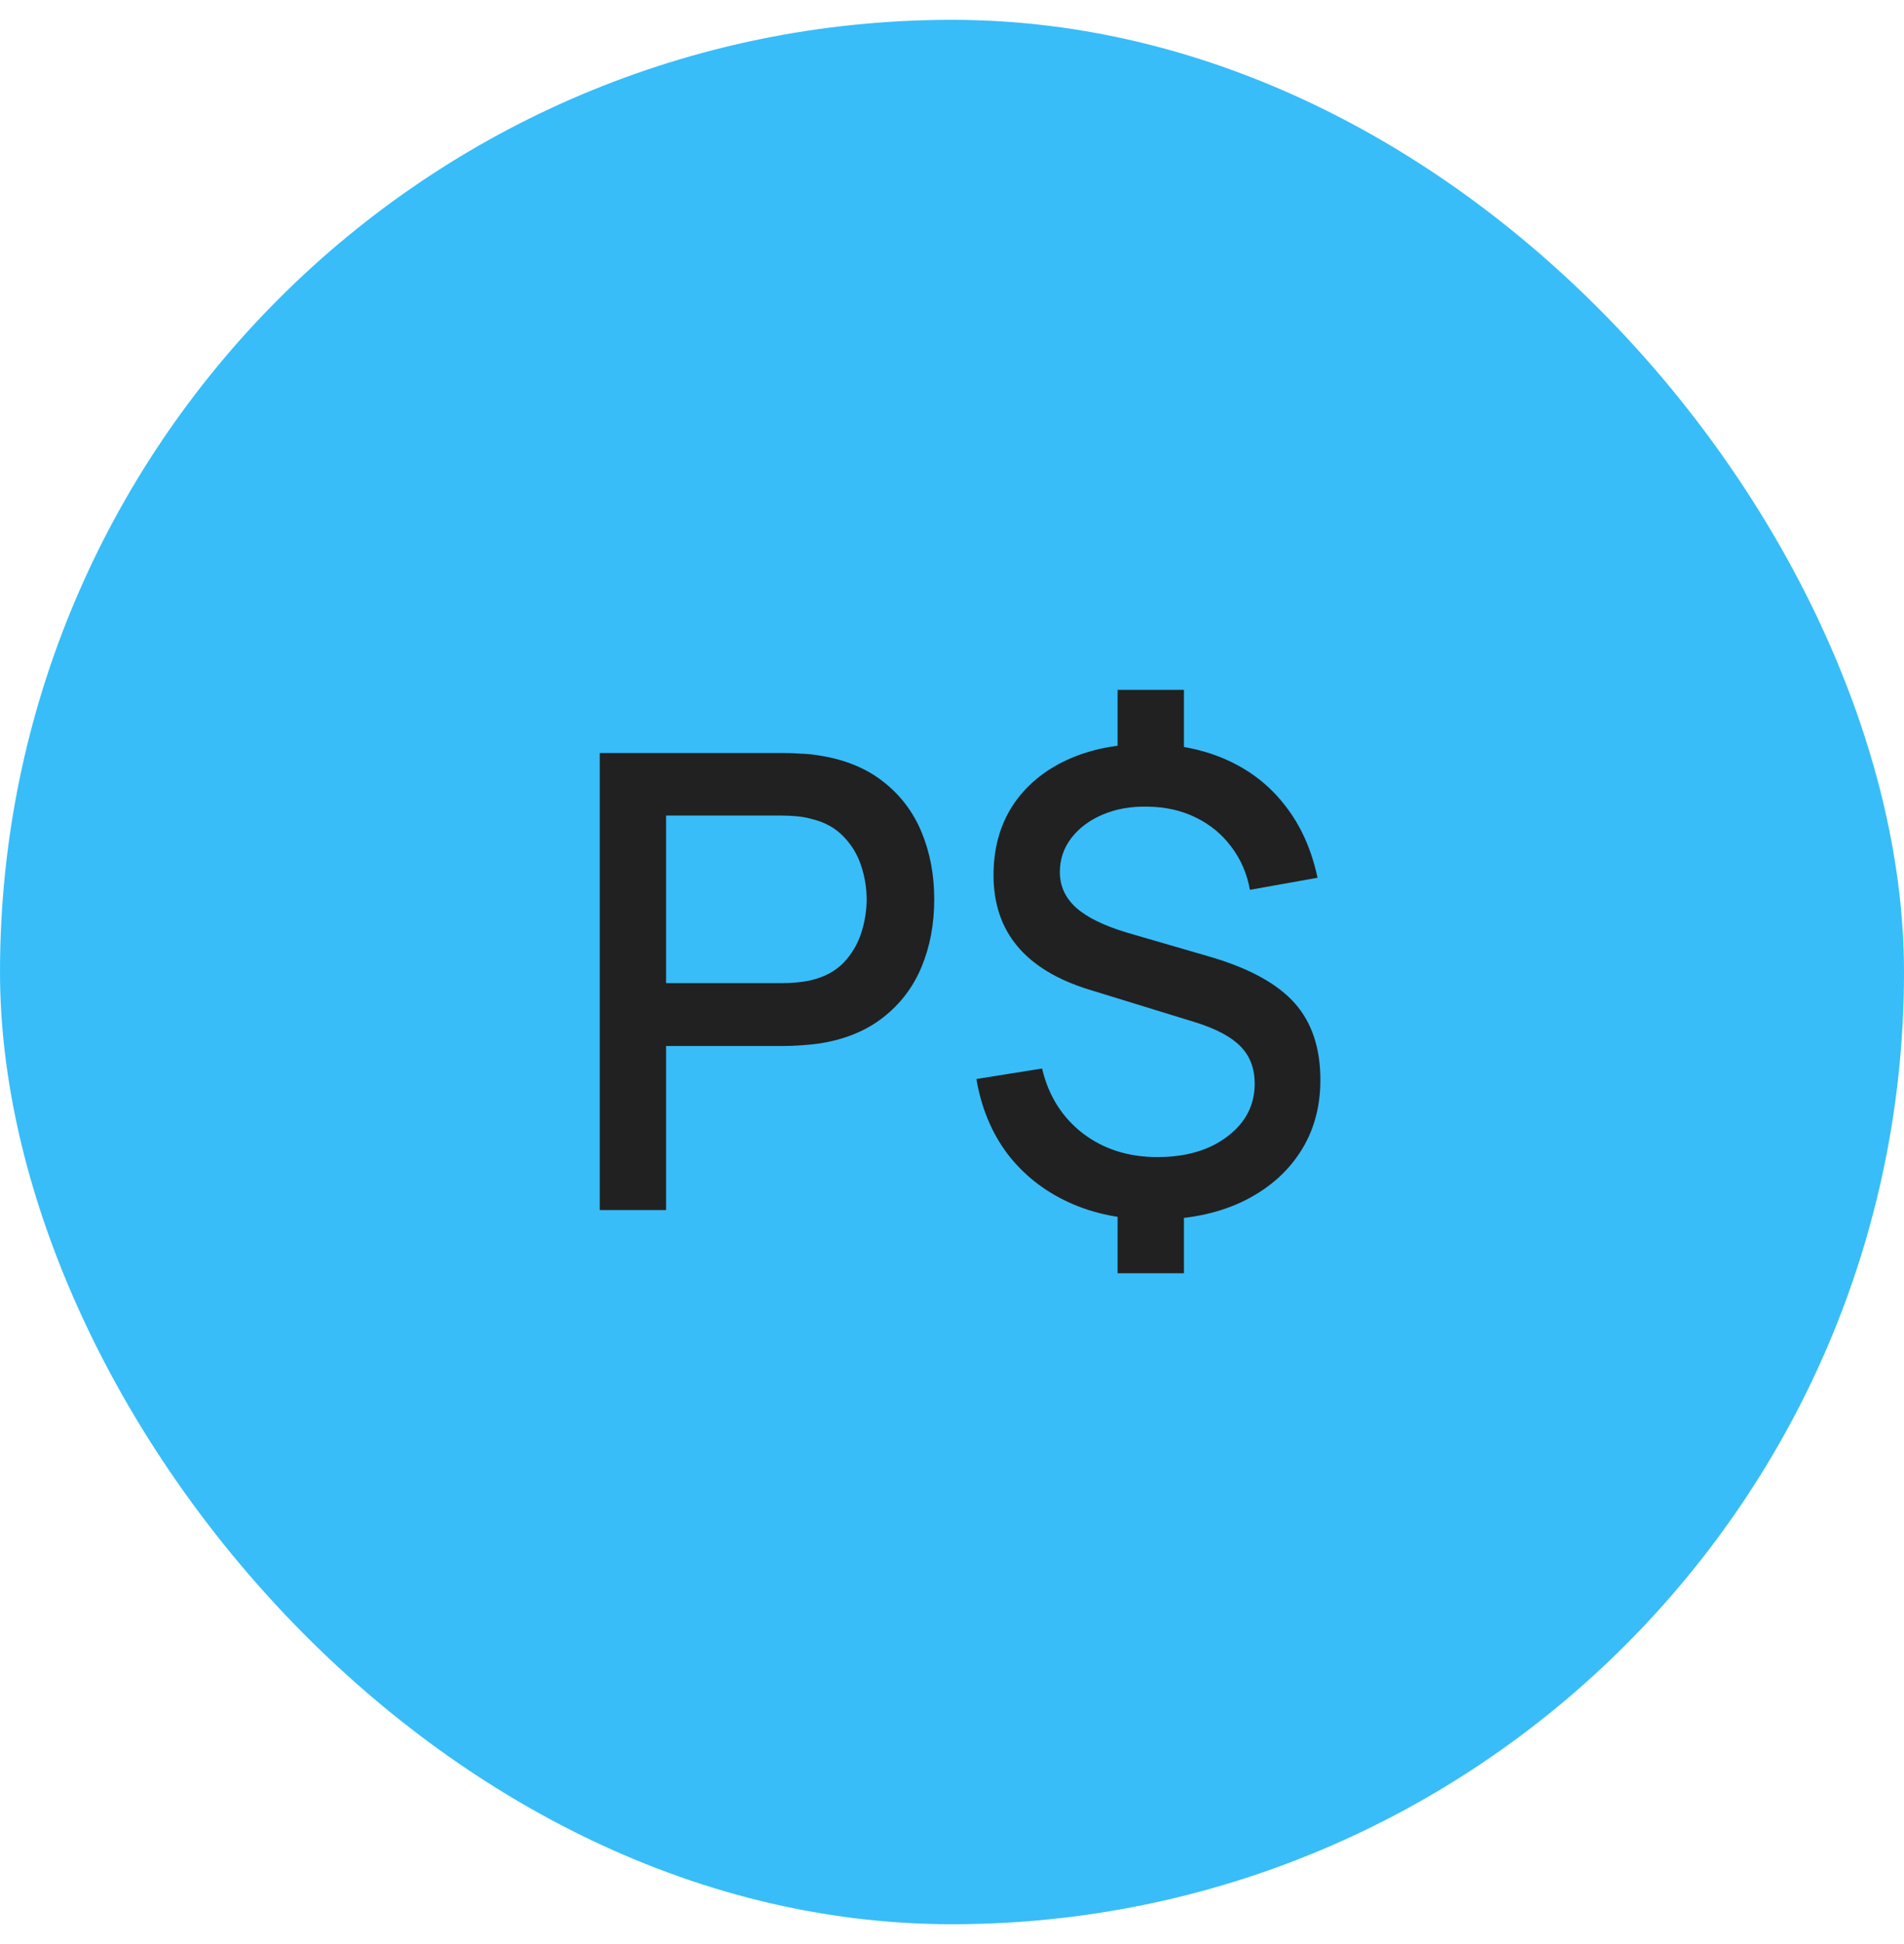 <svg width="48" height="49" viewBox="0 0 48 49" fill="none" xmlns="http://www.w3.org/2000/svg">
<rect y="0.5" width="48" height="48" rx="24" fill="#38BDF8"/>
<path d="M15.12 30.5V18.98H19.776C19.888 18.98 20.027 18.985 20.192 18.996C20.357 19.001 20.515 19.017 20.664 19.044C21.304 19.145 21.837 19.364 22.264 19.7C22.696 20.036 23.019 20.46 23.232 20.972C23.445 21.484 23.552 22.049 23.552 22.668C23.552 23.292 23.445 23.86 23.232 24.372C23.019 24.884 22.696 25.308 22.264 25.644C21.837 25.98 21.304 26.199 20.664 26.3C20.515 26.321 20.355 26.337 20.184 26.348C20.019 26.359 19.883 26.364 19.776 26.364H16.792V30.5H15.12ZM16.792 24.78H19.712C19.819 24.78 19.936 24.775 20.064 24.764C20.197 24.753 20.323 24.735 20.44 24.708C20.781 24.628 21.056 24.481 21.264 24.268C21.472 24.049 21.621 23.799 21.712 23.516C21.803 23.233 21.848 22.951 21.848 22.668C21.848 22.385 21.803 22.105 21.712 21.828C21.621 21.545 21.472 21.297 21.264 21.084C21.056 20.865 20.781 20.716 20.44 20.636C20.323 20.604 20.197 20.583 20.064 20.572C19.936 20.561 19.819 20.556 19.712 20.556H16.792V24.78ZM28.175 32.092V30.22H29.847V32.092H28.175ZM28.175 19.268V17.388H29.847V19.268H28.175ZM29.095 30.74C28.295 30.74 27.581 30.596 26.951 30.308C26.322 30.02 25.805 29.612 25.399 29.084C24.999 28.551 24.738 27.921 24.615 27.196L26.271 26.932C26.431 27.615 26.773 28.159 27.295 28.564C27.818 28.964 28.445 29.164 29.175 29.164C29.901 29.164 30.49 28.991 30.943 28.644C31.402 28.297 31.631 27.855 31.631 27.316C31.631 26.932 31.514 26.62 31.279 26.38C31.05 26.14 30.674 25.937 30.151 25.772L27.447 24.94C25.847 24.444 25.047 23.484 25.047 22.06C25.047 21.388 25.207 20.804 25.527 20.308C25.853 19.812 26.309 19.428 26.895 19.156C27.482 18.884 28.167 18.748 28.951 18.748C29.703 18.759 30.37 18.897 30.951 19.164C31.538 19.431 32.023 19.815 32.407 20.316C32.797 20.817 33.066 21.42 33.215 22.124L31.511 22.428C31.437 22.017 31.279 21.655 31.039 21.34C30.805 21.025 30.506 20.78 30.143 20.604C29.786 20.428 29.383 20.337 28.935 20.332C28.514 20.321 28.135 20.388 27.799 20.532C27.469 20.671 27.205 20.868 27.007 21.124C26.815 21.375 26.719 21.66 26.719 21.98C26.719 22.332 26.855 22.631 27.127 22.876C27.399 23.121 27.829 23.332 28.415 23.508L30.535 24.124C31.506 24.412 32.207 24.799 32.639 25.284C33.071 25.769 33.287 26.415 33.287 27.22C33.287 27.924 33.111 28.54 32.759 29.068C32.413 29.591 31.925 30.001 31.295 30.3C30.666 30.593 29.933 30.74 29.095 30.74Z" fill="#212121"/>
</svg>
